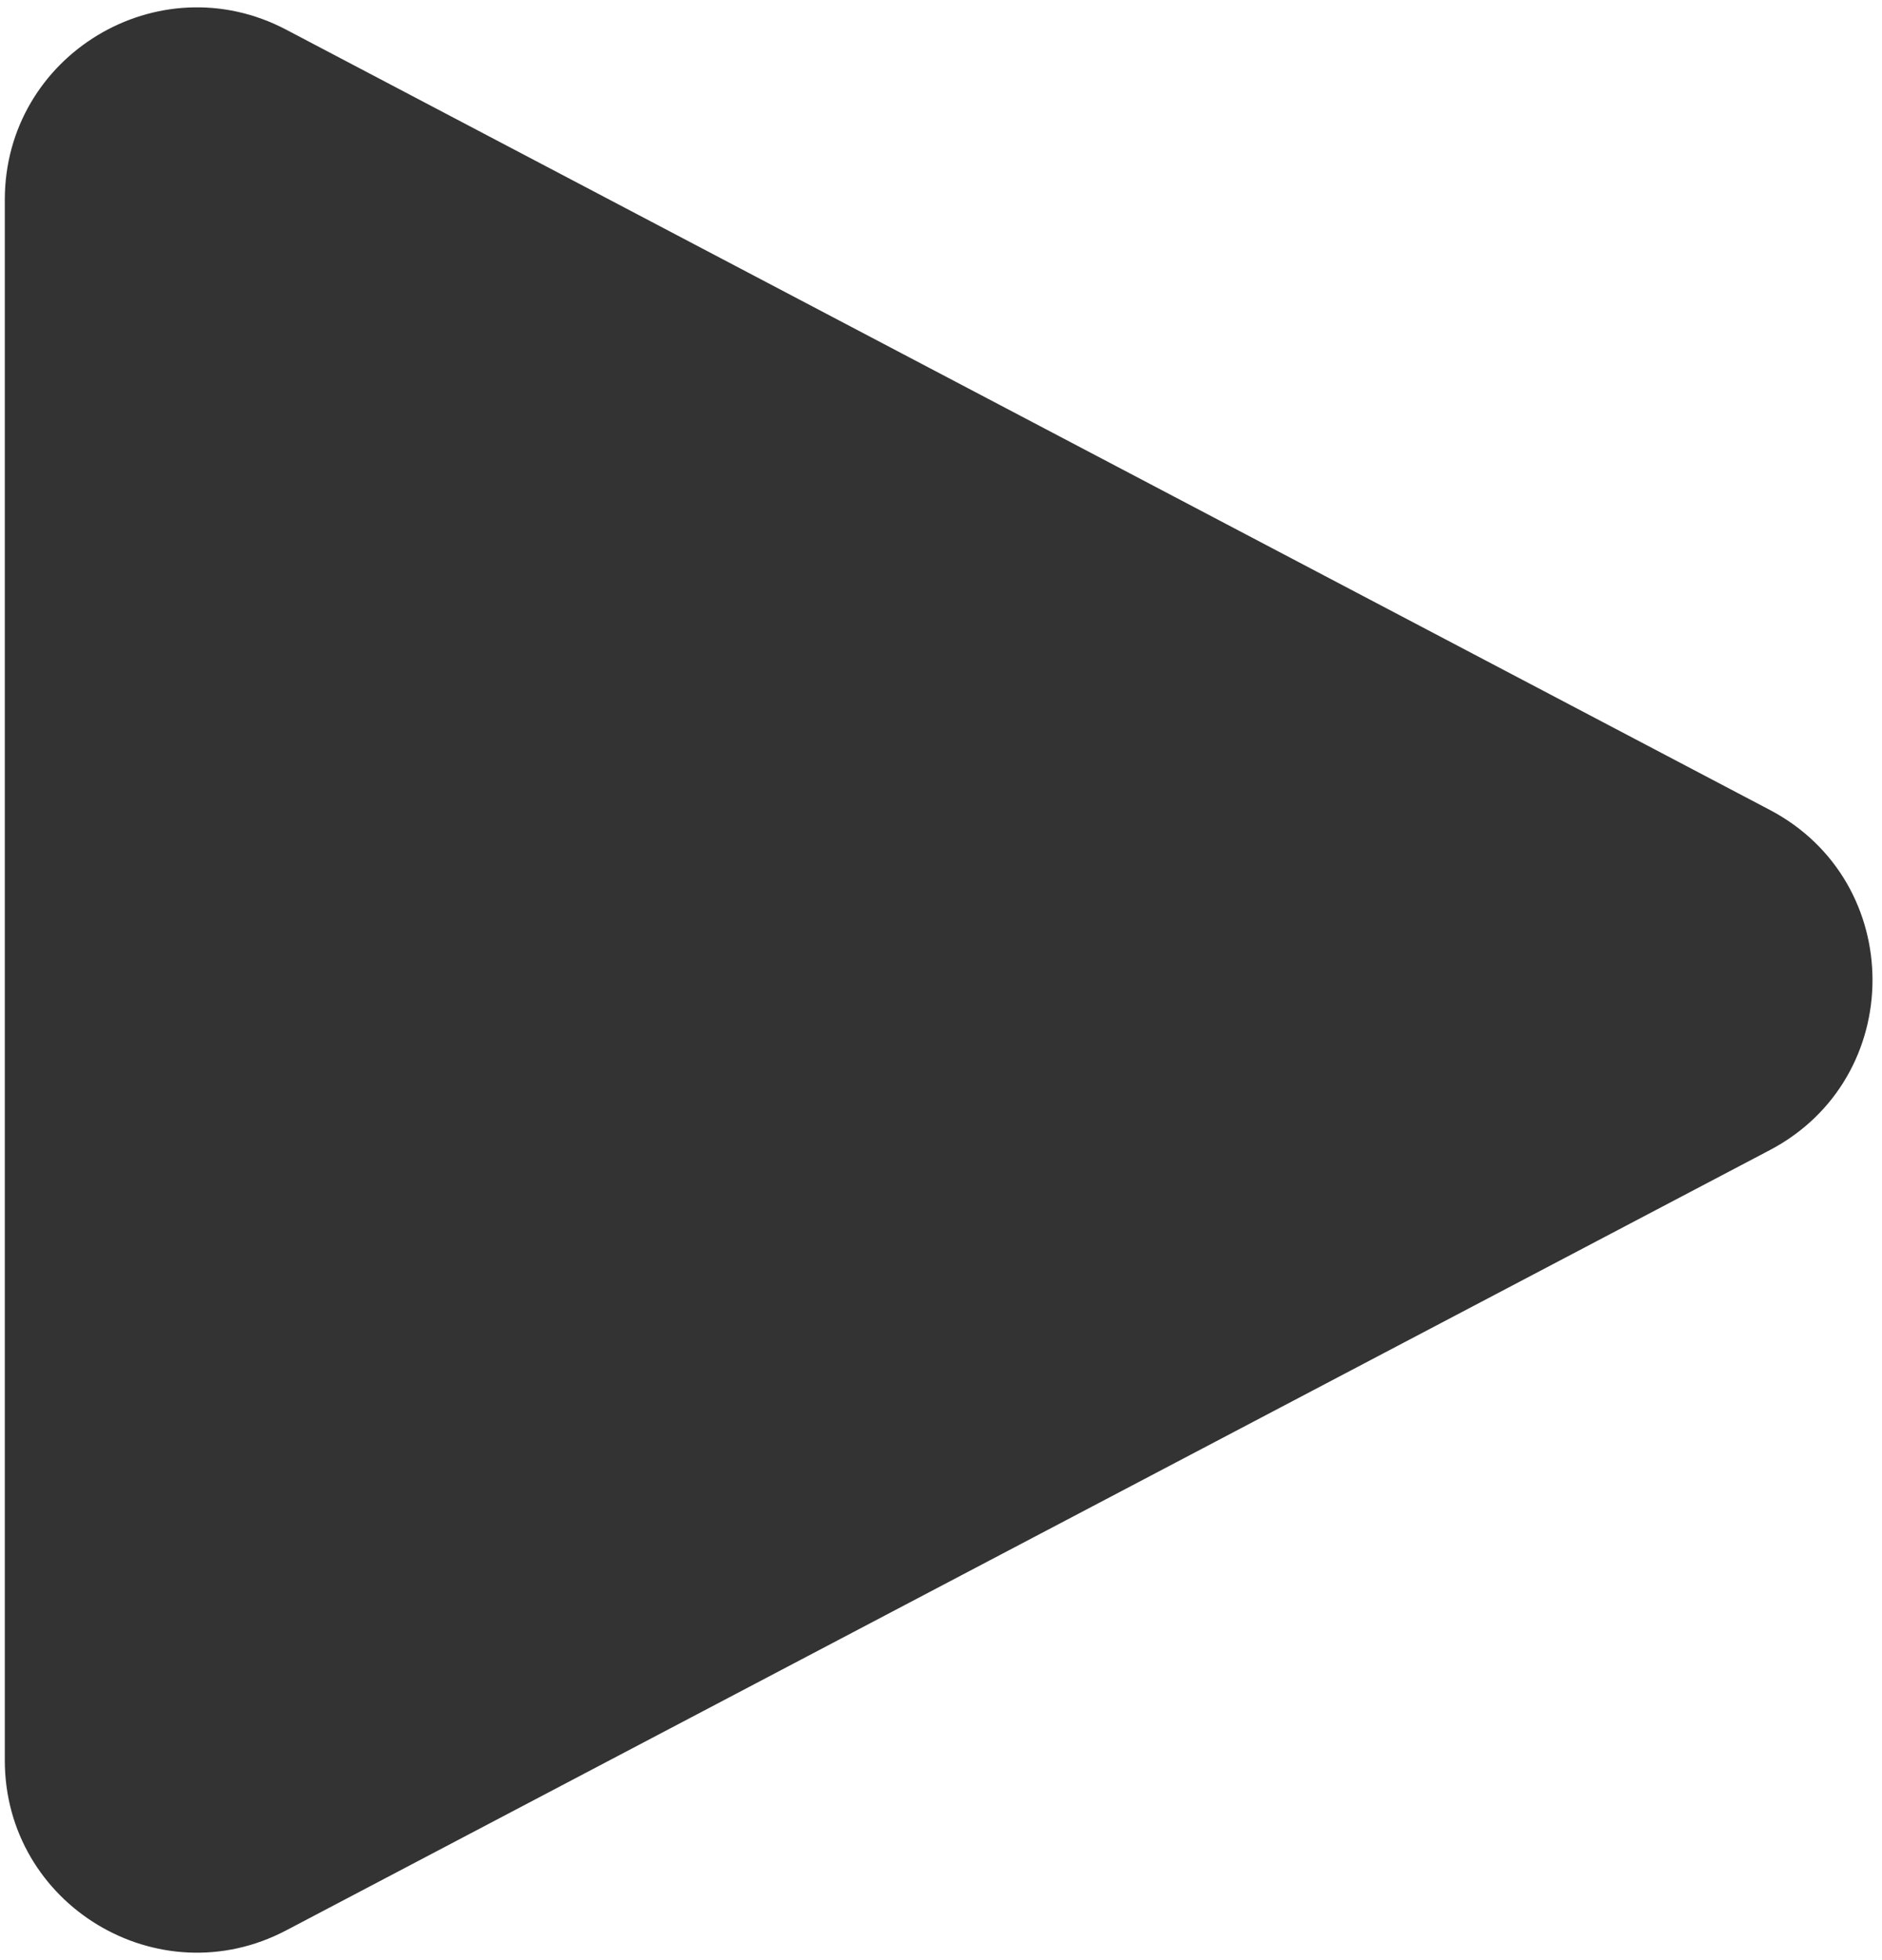 <svg width="98" height="102" viewBox="0 0 98 102" version="1.1" xmlns="http://www.w3.org/2000/svg" xmlns:xlink="http://www.w3.org/1999/xlink">
<title>play</title>
<desc>Created using Figma</desc>
<g id="Canvas" transform="translate(-321 149)">
<g id="play">
<use xlink:href="#path0_fill" transform="matrix(3.46945e-17 1 -1 3.46945e-17 430 -164)" fill="#333333"/>
</g>
</g>
<defs>
<path id="path0_fill" d="M 57.148 16.842C 60.896 9.712 71.104 9.712 74.852 16.842L 115.457 94.098C 118.956 100.756 114.127 108.75 106.605 108.75L 25.395 108.75C 17.873 108.75 13.044 100.756 16.544 94.098L 57.148 16.842Z"/>
</defs>
</svg>
